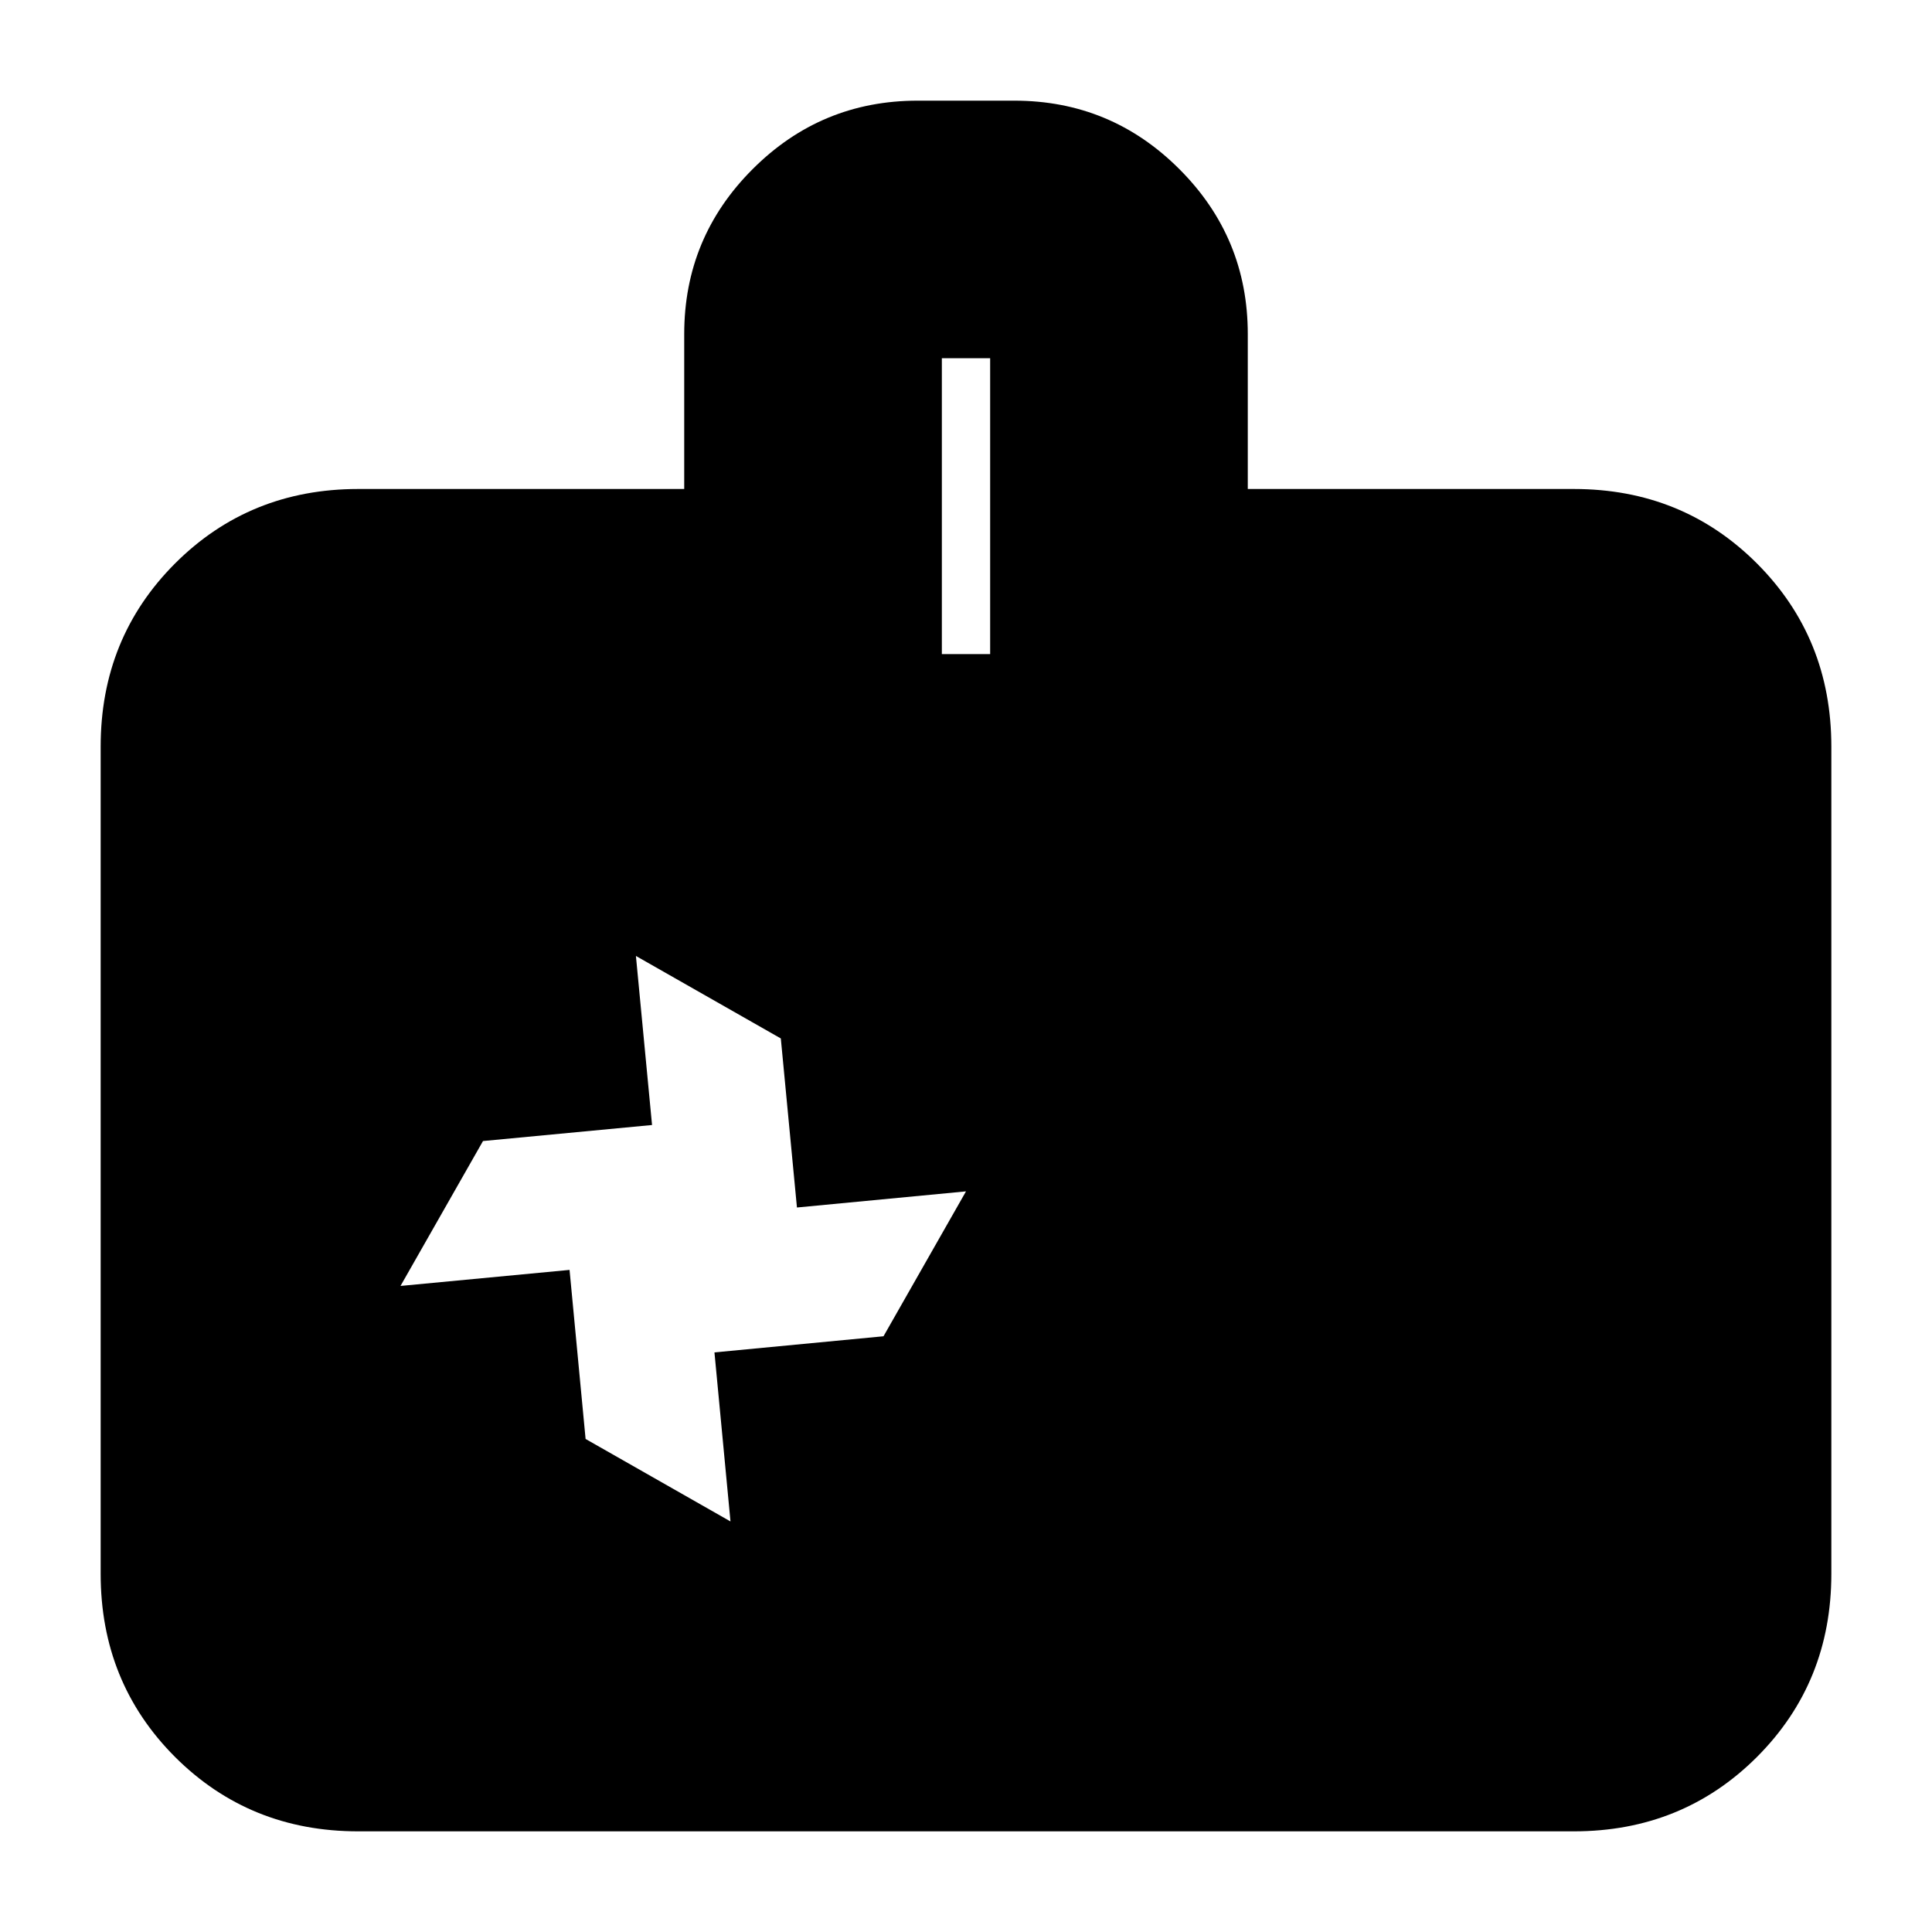 <svg xmlns="http://www.w3.org/2000/svg" height="20" width="20"><path d="m9.146 13.833.854-1.5-1.75.167-.167-1.75-1.5-.854.167 1.75-1.75.166-.854 1.5 1.75-.166.166 1.75 1.5.854L7.396 14Zm4.5 1.146h-2.958v-2.062h2.958Zm1.75-2.083h-4.708v-2.042h4.708ZM3.708 18.958q-1.125 0-1.896-.77-.77-.771-.77-1.896V7.729q0-1.125.77-1.896.771-.771 1.896-.771h3.375V3.458q0-1 .709-1.708.708-.708 1.708-.708h1q1 0 1.708.708.709.708.709 1.708v1.604h3.375q1.125 0 1.896.771.77.771.77 1.896v8.563q0 1.125-.77 1.896-.771.77-1.896.77ZM9.75 6.771h.5V3.708h-.5Z"/></svg>